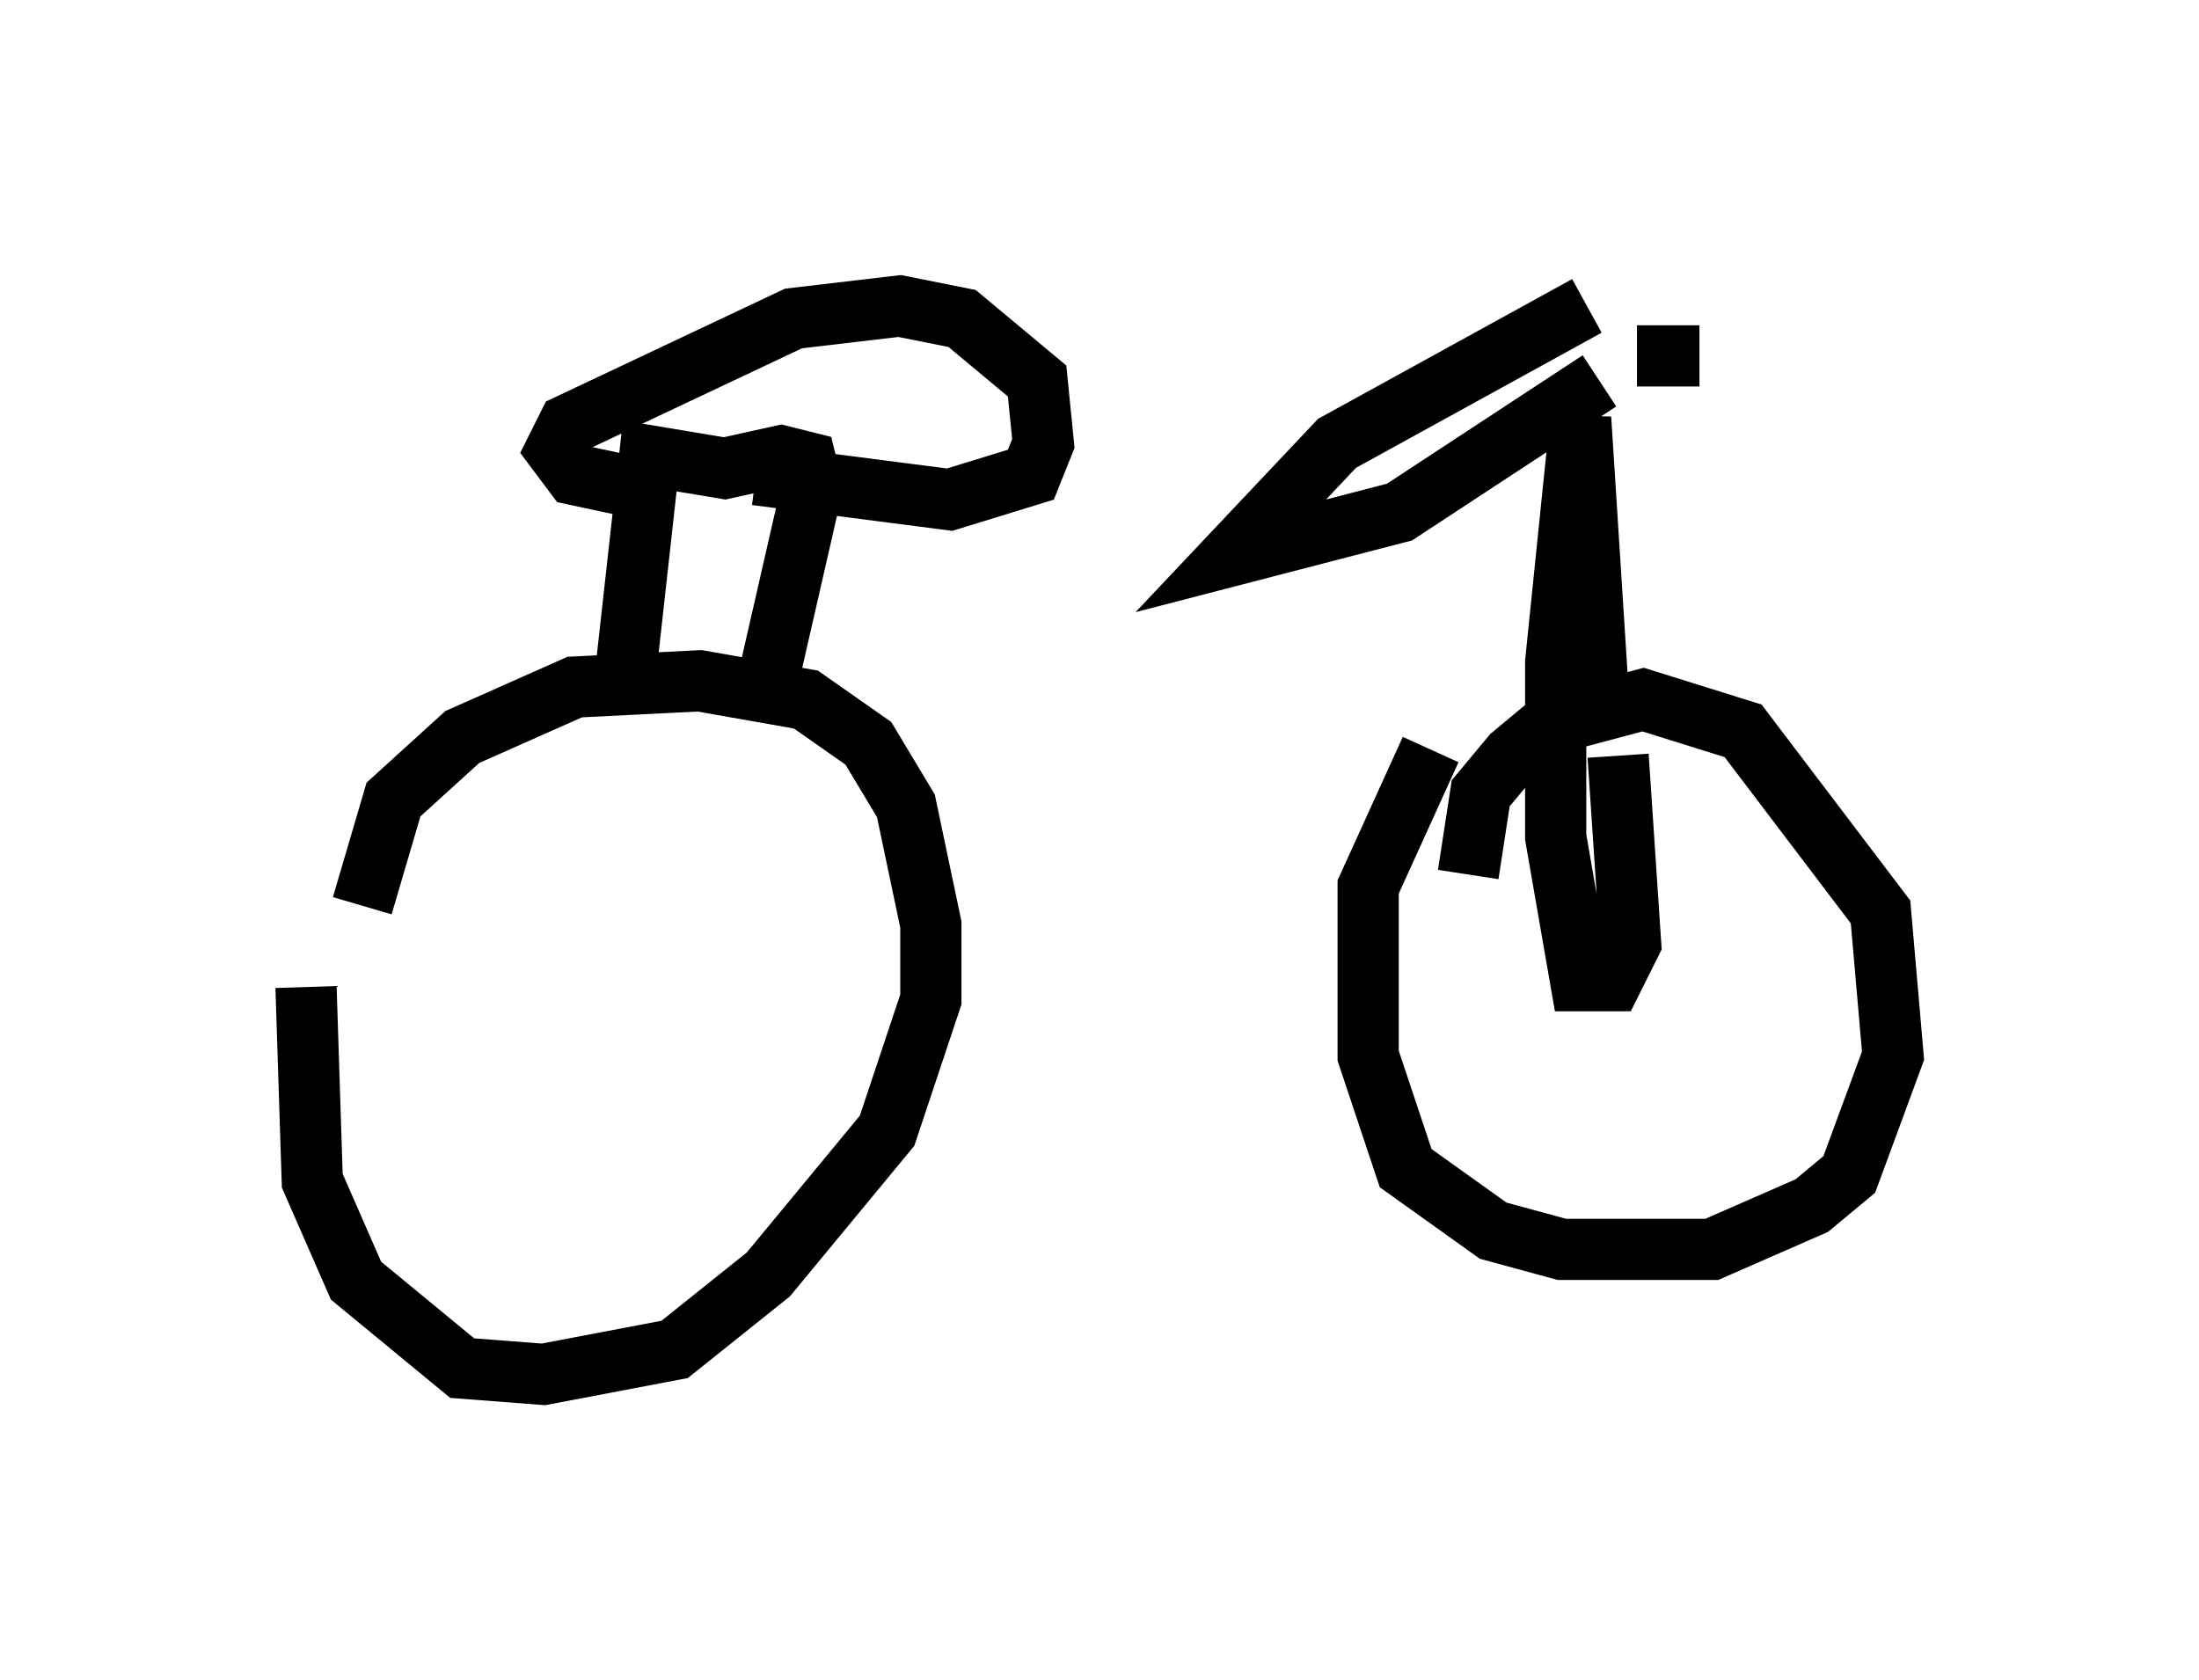 <?xml version="1.0" encoding="utf-8" ?>
<svg baseProfile="full" height="27.456" version="1.1" width="35.929" xmlns="http://www.w3.org/2000/svg" xmlns:ev="http://www.w3.org/2001/xml-events" xmlns:xlink="http://www.w3.org/1999/xlink"><defs /><rect fill="white" height="27.456" width="35.929" x="0" y="0" /><path d="M5.919, 13.167 m-0.919, 2.96 l0.102, 3.165 0.715, 1.633 l1.735, 1.429 1.327, 0.102 l2.144, -0.408 1.531, -1.225 l1.94, -2.348 0.715, -2.144 l0.0, -1.225 -0.408, -1.94 l-0.613, -1.021 -1.021, -0.715 l-1.735, -0.306 -2.042, 0.102 l-1.838, 0.817 -1.123, 1.021 l-0.51, 1.735 m17.456, -2.552 l-1.021, 2.246 0.0, 2.756 l0.613, 1.838 1.429, 1.021 l1.123, 0.306 2.45, 0.0 l1.633, -0.715 0.613, -0.51 l0.715, -1.94 -0.204, -2.348 l-2.246, -2.96 -1.633, -0.51 l-1.531, 0.408 -0.613, 0.51 l-0.51, 0.613 -0.204, 1.327 m-13.781, -3.165 l0.408, -3.675 1.225, 0.204 l0.919, -0.204 0.408, 0.102 l0.102, 0.408 -0.817, 3.573 m-1.633, -3.471 l-1.429, -0.306 -0.306, -0.408 l0.204, -0.408 3.675, -1.735 l1.735, -0.204 1.021, 0.204 l1.225, 1.021 0.102, 1.021 l-0.204, 0.51 -1.327, 0.408 l-3.165, -0.408 m13.781, 3.879 l-0.306, -4.798 -0.408, 3.981 l0.0, 2.858 0.408, 2.348 l0.51, 0.0 0.306, -0.613 l-0.204, -3.063 m-0.51, -7.35 l-4.083, 2.246 -1.735, 1.838 l2.756, -0.715 3.267, -2.144 m0.613, -0.408 l1.021, 0.0 " fill="none" stroke="black" stroke-width="1" /></svg>